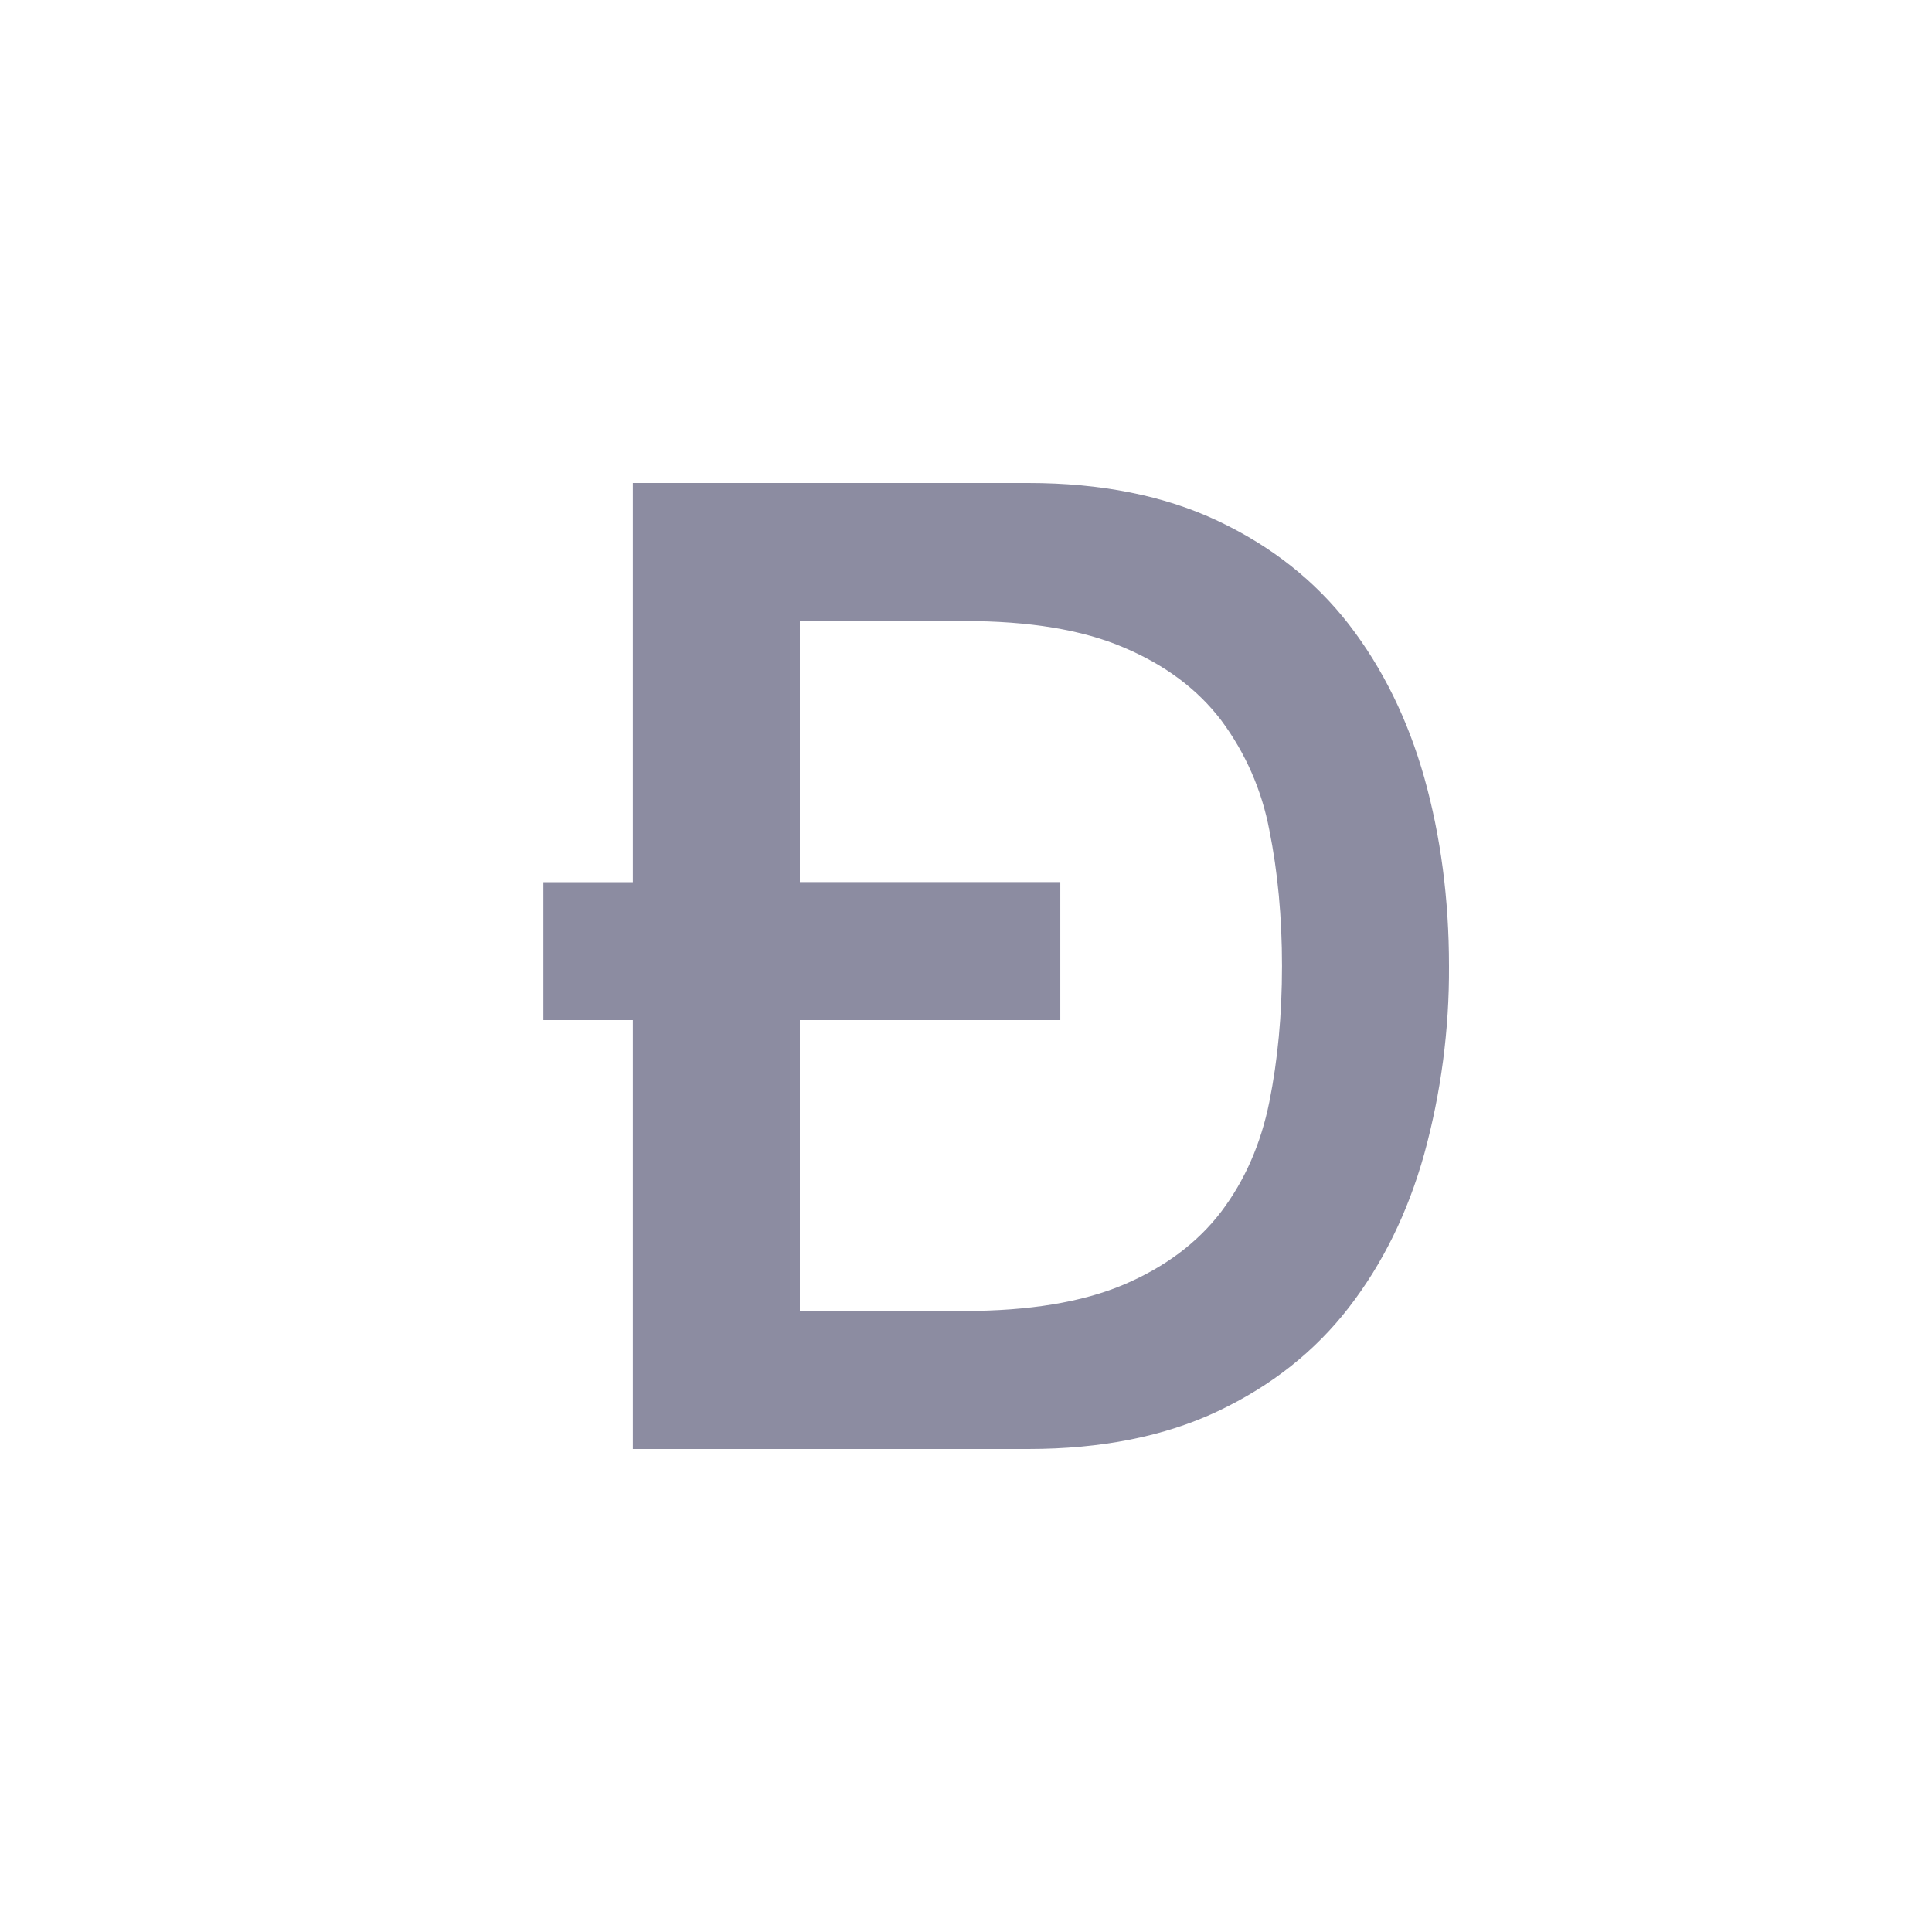 <svg width="16" height="16" viewBox="0 0 16 16" fill="none" xmlns="http://www.w3.org/2000/svg">
<path fill-rule="evenodd" clip-rule="evenodd" d="M6.624 7.305H8.781V8.448H6.624V10.857H7.984C8.523 10.857 8.963 10.784 9.306 10.639C9.649 10.493 9.918 10.291 10.114 10.034C10.309 9.776 10.442 9.473 10.512 9.126C10.582 8.778 10.617 8.403 10.617 8C10.617 7.596 10.582 7.221 10.512 6.874C10.45 6.545 10.314 6.235 10.114 5.966C9.918 5.708 9.649 5.507 9.306 5.362C8.963 5.215 8.523 5.143 7.984 5.143H6.624V7.306V7.305ZM5.241 8.448H4.5V7.306H5.241V4H8.515C9.12 4 9.644 4.105 10.086 4.314C10.529 4.523 10.89 4.809 11.171 5.171C11.45 5.533 11.659 5.957 11.796 6.442C11.932 6.928 12 7.447 12 8C12.003 8.526 11.934 9.05 11.795 9.557C11.659 10.043 11.45 10.467 11.17 10.829C10.89 11.191 10.529 11.477 10.086 11.687C9.644 11.896 9.12 12 8.515 12H5.241V8.448Z" fill="#8C8CA1"/>
</svg>
